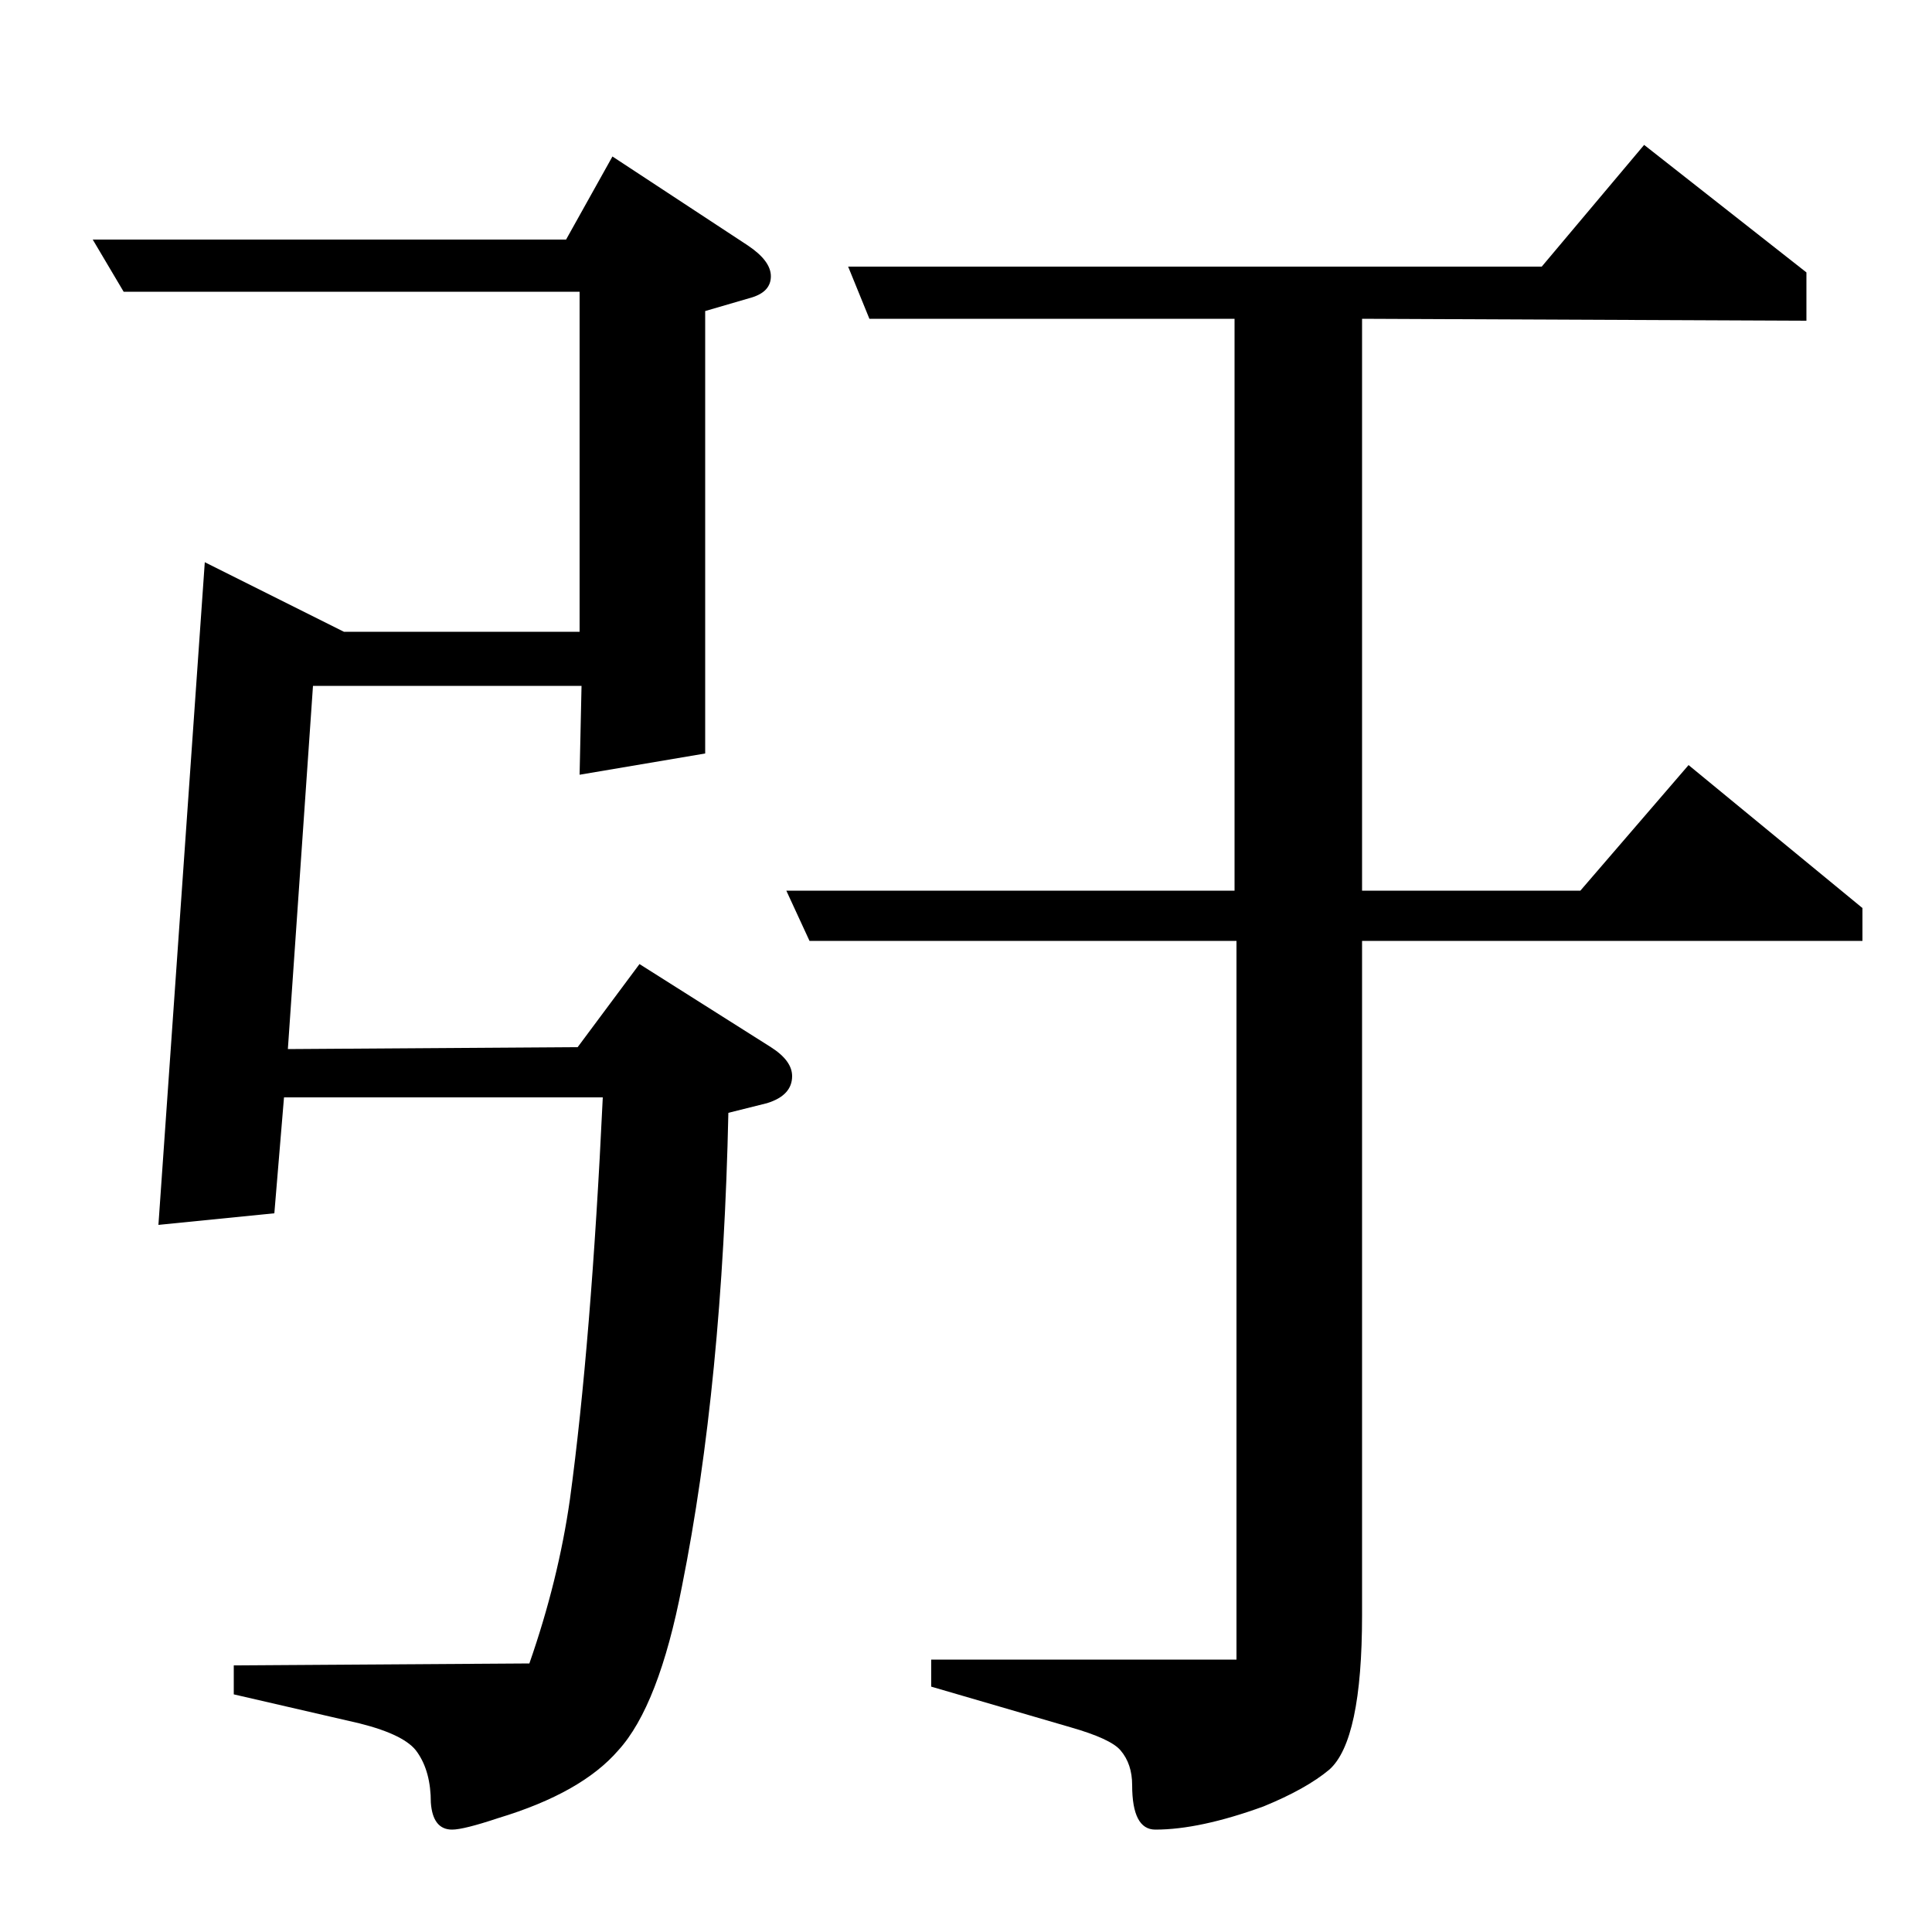 <?xml version="1.0" standalone="no"?>
<!DOCTYPE svg PUBLIC "-//W3C//DTD SVG 1.1//EN" "http://www.w3.org/Graphics/SVG/1.1/DTD/svg11.dtd" >
<svg xmlns="http://www.w3.org/2000/svg" xmlns:xlink="http://www.w3.org/1999/xlink" version="1.1" viewBox="0 -120 1000 1000">
  <g transform="matrix(1 0 0 -1 0 880)">
   <path fill="currentColor"
d="M64 849l-16 27h245l24 43l70 -46q12 -8 12 -16t-10 -11l-24 -7v-229l-65 -11l1 46h-139l-13 -188l150 1l32 43l68 -43q11 -7 11 -15q0 -10 -13 -14l-20 -5q-3 -140 -24 -245q-12 -62 -33 -85q-19 -22 -62 -35q-18 -6 -24 -6q-10 0 -11 14q0 16 -7 26q-6 9 -30 15l-65 15
v15l153 1q15 43 21 85q11 81 17 208h-165l-5 -60l-60 -6l24 343l72 -36h122v176h-236zM419 513l-12 26h232v296h-189l-11 27h359l53 63l84 -66v-25l-230 1v-296h113l56 65l90 -74v-17h-259v-349q0 -65 -17 -80q-12 -10 -34 -19q-33 -12 -56 -12q-12 0 -12 23q0 11 -6 18
q-5 6 -26 12l-72 21v14h158v372h-221z" />
  </g>

</svg>
